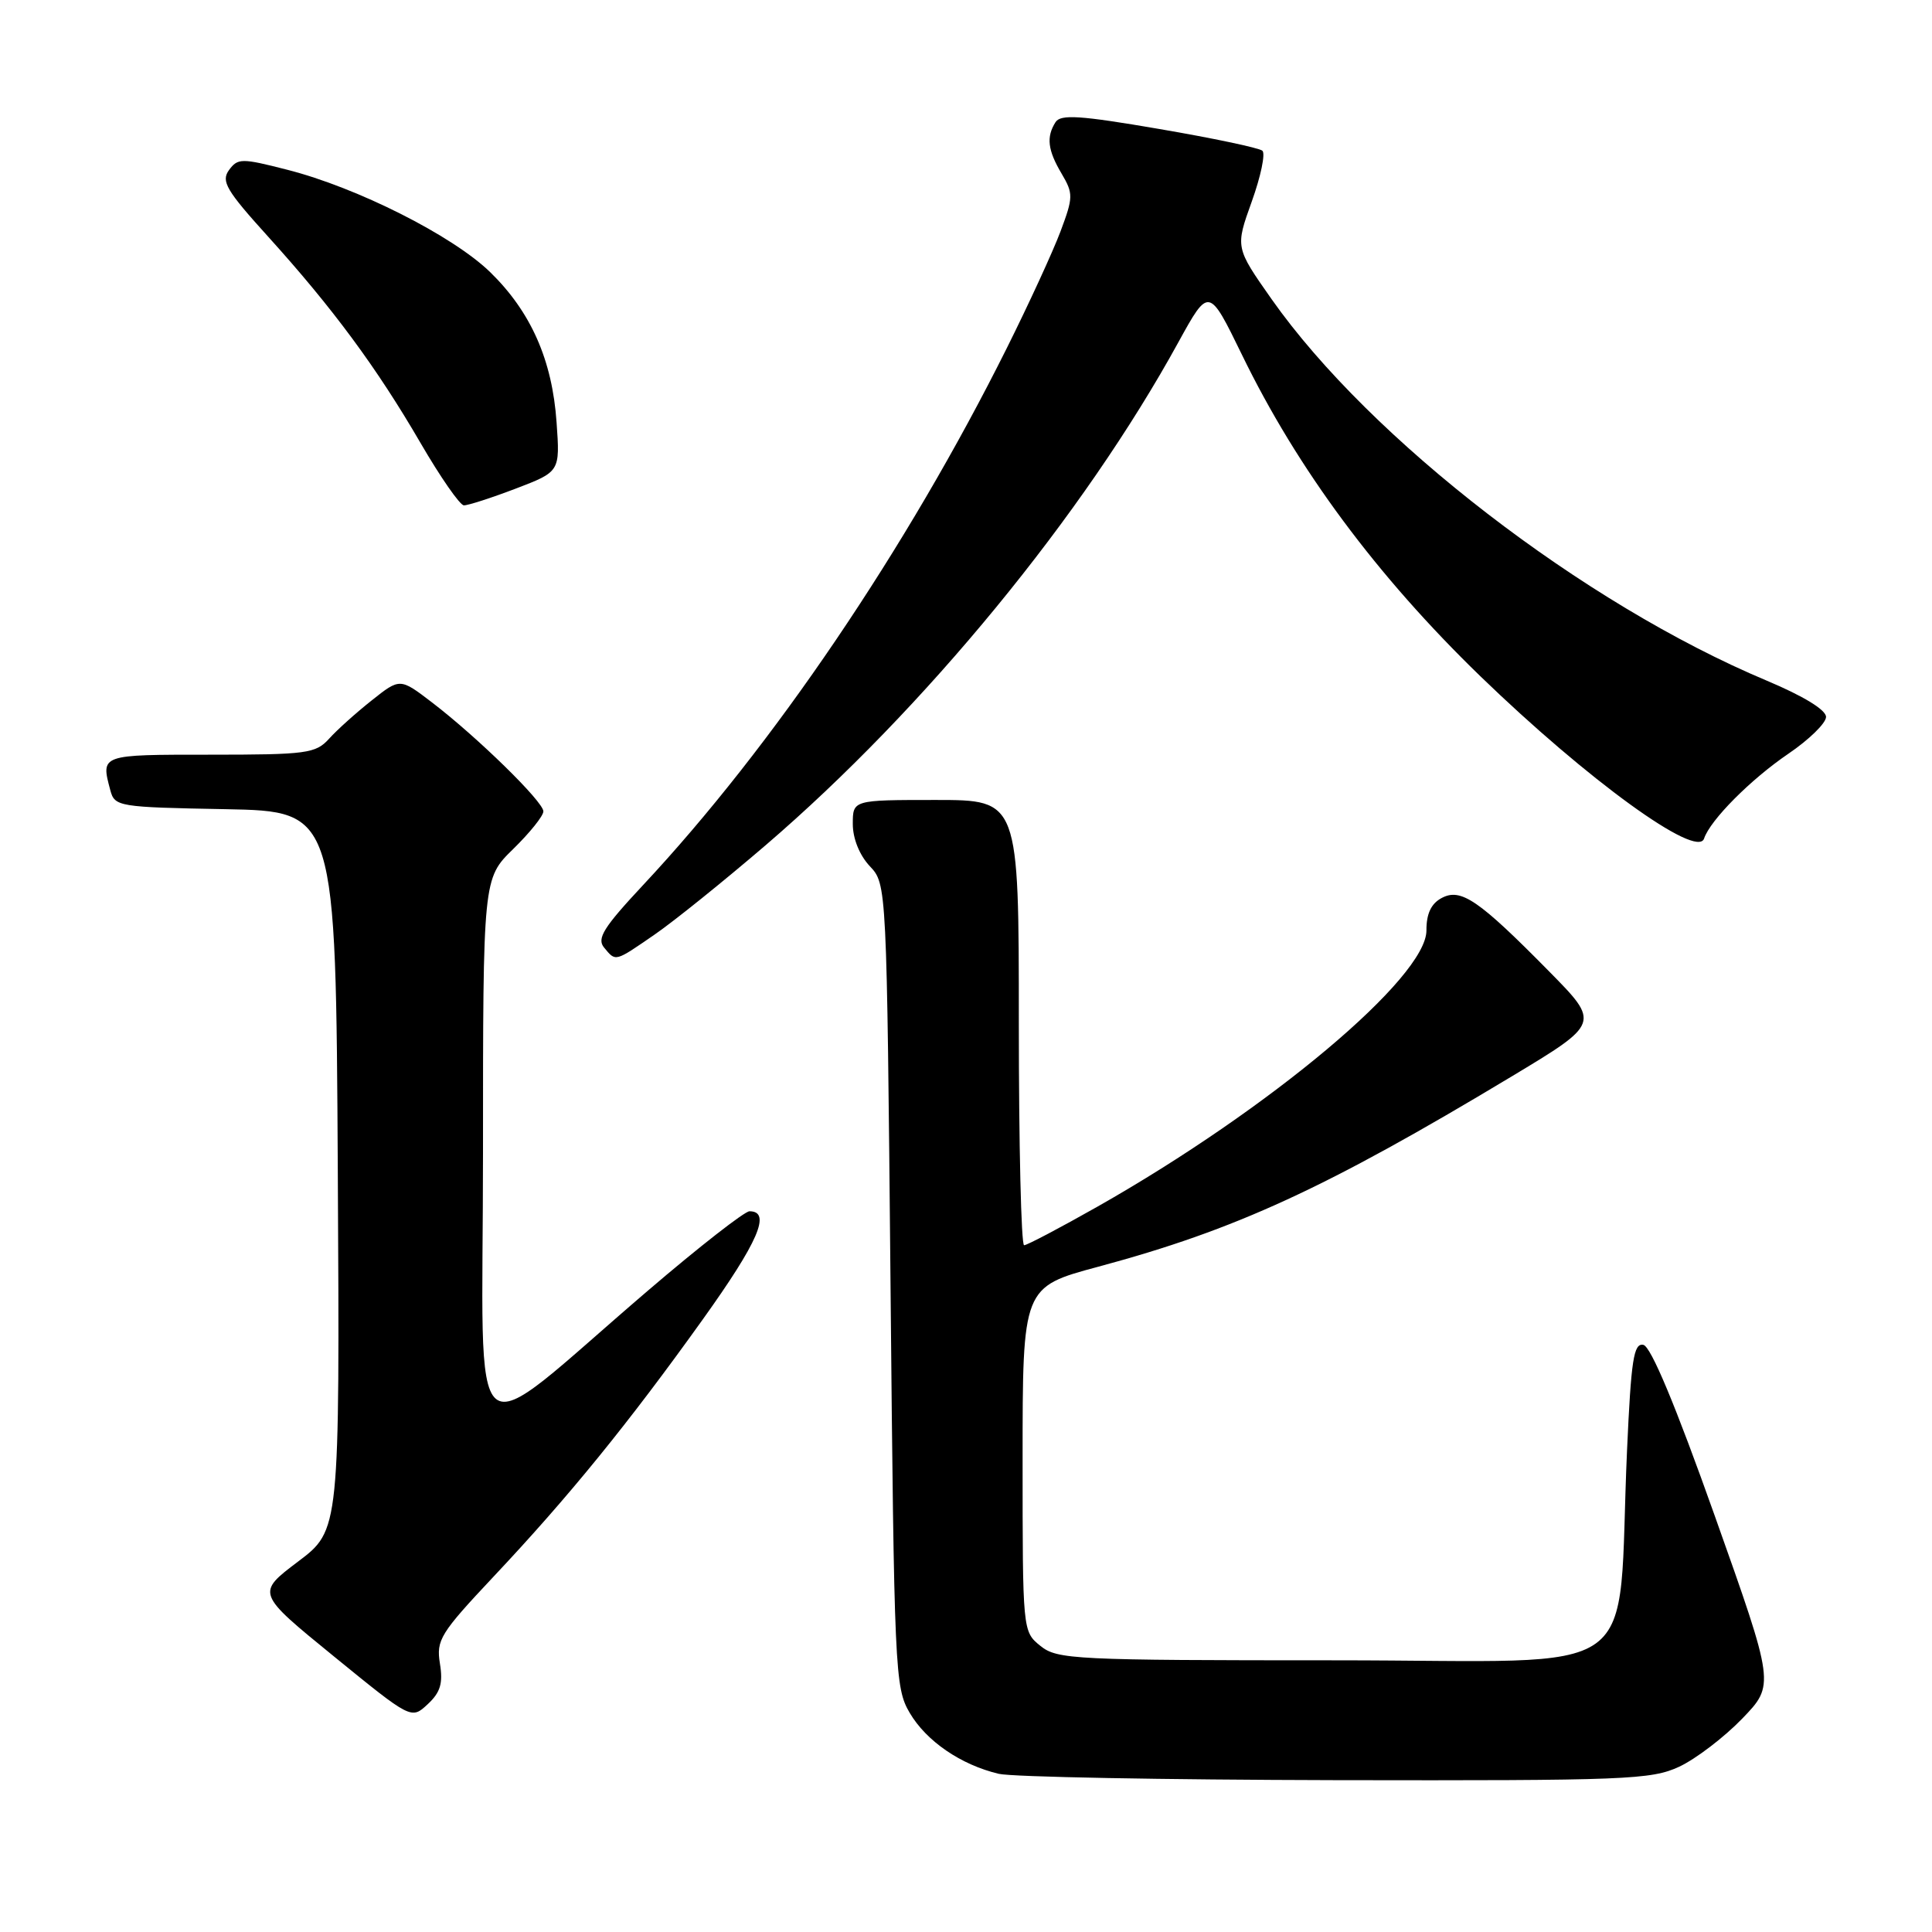 <?xml version="1.0" encoding="UTF-8" standalone="no"?>
<!DOCTYPE svg PUBLIC "-//W3C//DTD SVG 1.1//EN" "http://www.w3.org/Graphics/SVG/1.1/DTD/svg11.dtd" >
<svg xmlns="http://www.w3.org/2000/svg" xmlns:xlink="http://www.w3.org/1999/xlink" version="1.1" viewBox="0 0 256 256">
 <g >
 <path fill="currentColor"
d=" M 222.50 234.10 C 224.70 233.07 228.45 230.21 230.84 227.74 C 235.17 223.25 235.17 223.25 227.22 200.87 C 222.01 186.20 218.75 178.40 217.75 178.20 C 216.47 177.95 216.13 180.15 215.59 192.20 C 214.20 223.32 218.80 220.00 177.01 220.00 C 142.29 220.00 140.09 219.89 137.86 218.09 C 135.50 216.18 135.50 216.14 135.50 193.36 C 135.50 170.54 135.50 170.54 145.55 167.84 C 163.74 162.95 175.66 157.46 200.26 142.66 C 212.03 135.58 212.03 135.58 205.26 128.71 C 195.92 119.23 193.57 117.63 191.03 118.99 C 189.63 119.73 189.00 121.08 189.01 123.29 C 189.02 129.51 168.31 146.91 145.45 159.87 C 140.47 162.69 136.08 165.00 135.70 165.00 C 135.31 165.00 135.00 151.72 135.00 135.50 C 135.00 106.00 135.00 106.00 124.00 106.00 C 113.00 106.00 113.00 106.00 113.00 109.19 C 113.00 111.11 113.89 113.32 115.25 114.77 C 117.50 117.16 117.50 117.16 118.00 170.33 C 118.48 221.53 118.58 223.63 120.54 226.96 C 122.74 230.71 127.32 233.85 132.34 235.04 C 134.08 235.46 154.18 235.83 177.00 235.88 C 215.47 235.95 218.79 235.82 222.50 234.10 Z  M 58.29 220.42 C 57.79 217.31 58.33 216.43 65.40 208.91 C 75.35 198.34 83.23 188.65 93.10 174.86 C 100.49 164.54 102.24 160.50 99.31 160.50 C 98.67 160.50 92.62 165.22 85.87 171.00 C 61.27 192.04 64.00 194.32 64.00 152.79 C 64.00 116.41 64.00 116.41 68.00 112.50 C 70.20 110.35 72.00 108.11 72.00 107.51 C 72.00 106.23 63.27 97.69 57.25 93.08 C 53.00 89.83 53.00 89.83 49.25 92.81 C 47.19 94.44 44.64 96.73 43.60 97.89 C 41.83 99.84 40.66 100.00 27.85 100.00 C 13.25 100.00 13.35 99.96 14.62 104.72 C 15.20 106.88 15.68 106.96 29.86 107.22 C 44.50 107.50 44.50 107.50 44.76 155.12 C 45.02 202.75 45.02 202.75 39.49 206.92 C 33.96 211.10 33.96 211.10 44.23 219.47 C 54.50 227.84 54.50 227.84 56.67 225.82 C 58.36 224.25 58.72 223.05 58.29 220.42 Z  M 86.76 123.82 C 89.29 122.08 95.92 116.74 101.48 111.97 C 122.51 93.92 143.59 68.23 156.14 45.35 C 160.18 38.01 160.18 38.01 164.57 47.02 C 171.93 62.16 182.43 76.30 196.16 89.61 C 210.35 103.34 224.87 113.88 225.80 111.11 C 226.62 108.65 231.98 103.27 236.96 99.88 C 239.70 98.02 241.95 95.83 241.96 95.00 C 241.97 94.07 238.98 92.24 234.08 90.18 C 209.81 79.99 181.60 58.25 168.50 39.65 C 163.68 32.79 163.68 32.79 165.86 26.72 C 167.06 23.38 167.70 20.34 167.27 19.97 C 166.85 19.60 160.69 18.30 153.60 17.09 C 143.11 15.29 140.54 15.12 139.86 16.19 C 138.62 18.15 138.82 19.89 140.67 23.01 C 142.23 25.66 142.22 26.13 140.52 30.67 C 139.52 33.33 136.32 40.29 133.40 46.14 C 120.18 72.64 102.38 98.93 85.19 117.30 C 79.98 122.88 79.05 124.36 80.04 125.55 C 81.61 127.45 81.42 127.50 86.76 123.82 Z  M 68.32 64.75 C 74.21 62.50 74.21 62.50 73.75 55.98 C 73.18 47.70 70.34 41.30 64.92 36.03 C 59.95 31.22 47.33 24.85 38.05 22.49 C 32.00 20.94 31.51 20.95 30.34 22.54 C 29.27 24.02 29.98 25.23 35.54 31.37 C 44.08 40.81 49.93 48.73 55.73 58.71 C 58.35 63.22 60.93 66.93 61.46 66.96 C 61.99 66.98 65.07 65.99 68.32 64.75 Z "/>
</g>
</svg>